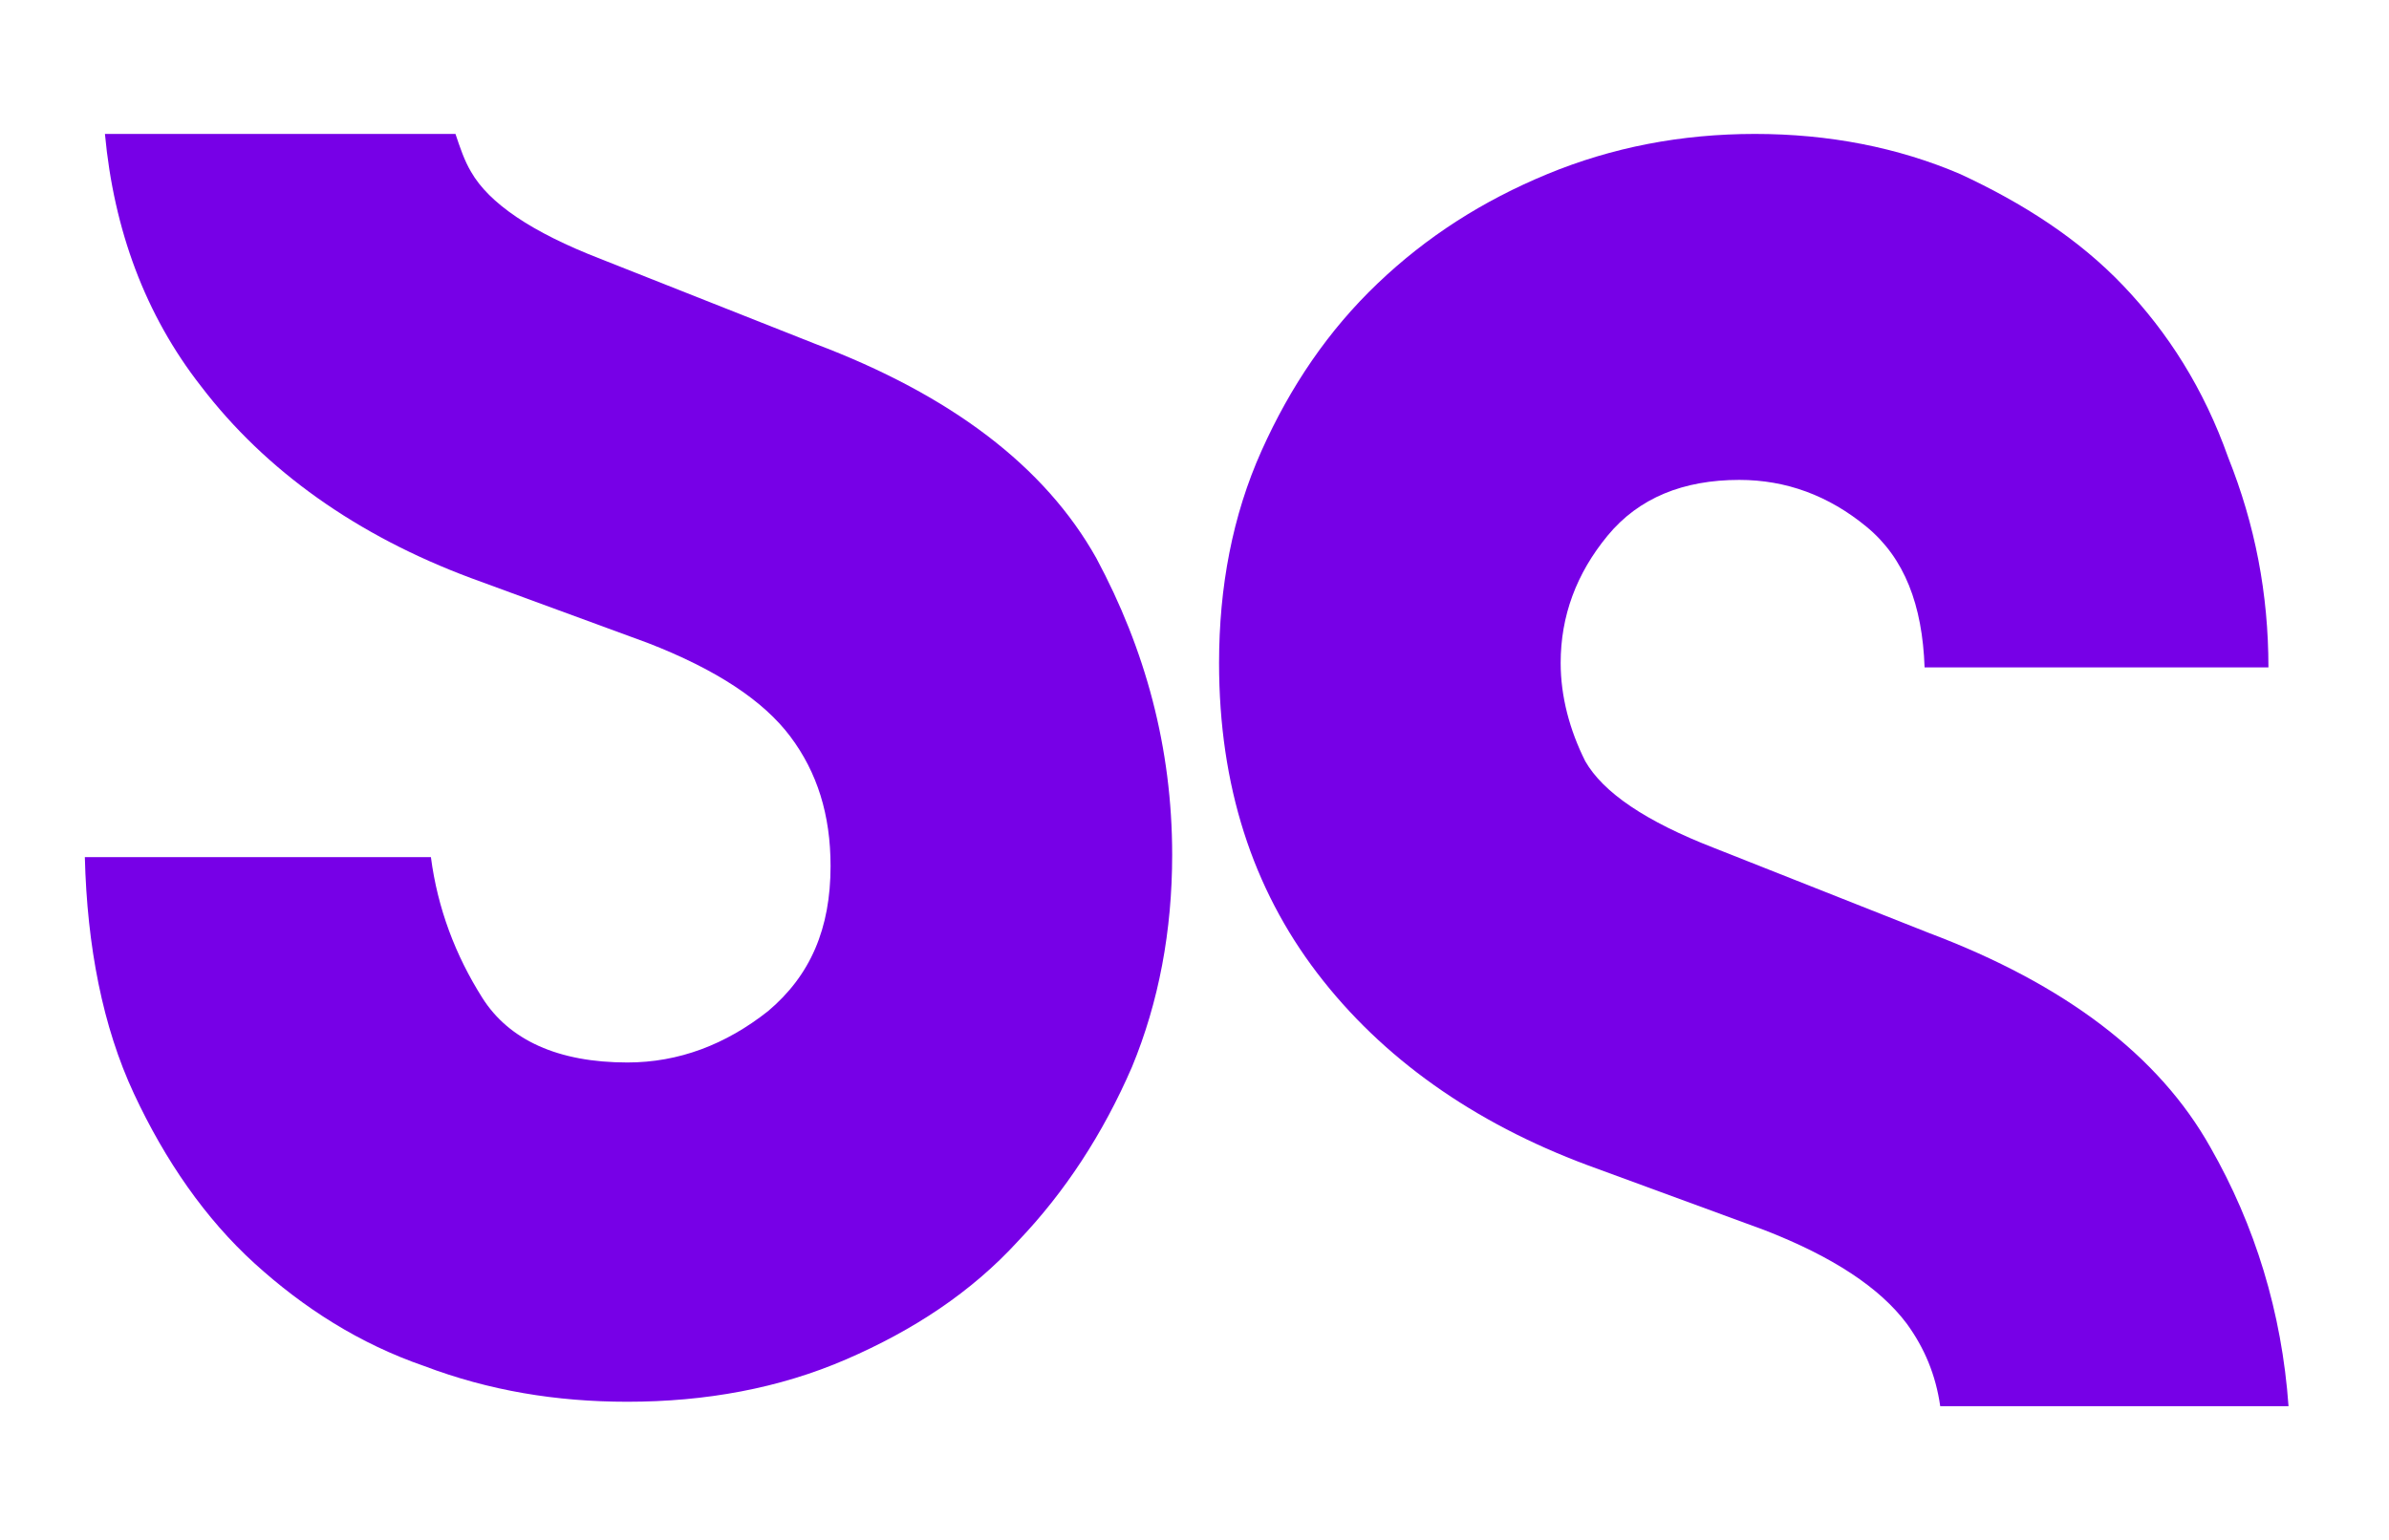 <?xml version="1.0" encoding="utf-8"?>
<!-- Generator: Adobe Illustrator 26.4.1, SVG Export Plug-In . SVG Version: 6.00 Build 0)  -->
<svg version="1.1" id="Layer_1" xmlns="http://www.w3.org/2000/svg" xmlns:xlink="http://www.w3.org/1999/xlink" x="0px" y="0px"
	 viewBox="0 0 107 69" style="enable-background:new 0 0 107 69;" xml:space="preserve">
<style type="text/css">
	.st0{fill:#7700E7;}
</style>
<path class="st0" d="M9,17.3c2.9,3.8,7,6.7,12.1,8.6l7.9,2.9c3.1,1.2,5.2,2.6,6.4,4.2s1.8,3.5,1.8,5.8c0,2.8-0.9,4.9-2.8,6.5
	c-1.9,1.5-4,2.3-6.3,2.3c-3.1,0-5.3-1-6.5-2.9s-2-4-2.3-6.3H3.8C3.9,42.4,4.6,46,6,49s3.2,5.6,5.4,7.6s4.7,3.6,7.6,4.6
	c2.9,1.1,5.9,1.6,9.1,1.6c3.5,0,6.8-0.6,9.8-1.9c3-1.3,5.6-3,7.7-5.3c2.1-2.2,3.8-4.8,5.1-7.8c1.2-2.9,1.8-6.1,1.8-9.5
	c0-4.8-1.2-9.2-3.4-13.3c-2.3-4.1-6.5-7.3-12.6-9.6l-9.6-3.8c-3.1-1.2-5-2.5-5.8-3.9c-0.3-0.5-0.5-1.1-0.7-1.7H4.7
	C5.1,10.3,6.5,14.1,9,17.3z"/>
<path class="st0" d="M99,51.4c-2.3-4.1-6.5-7.3-12.6-9.6L76.8,38c-3.1-1.2-5-2.5-5.8-3.9c-0.7-1.4-1.1-2.9-1.1-4.4
	c0-2.1,0.7-4,2.1-5.7s3.4-2.5,5.9-2.5c2.1,0,4,0.7,5.7,2.1s2.5,3.5,2.6,6.3h15.4c0-3.3-0.6-6.4-1.8-9.4c-1.1-3.1-2.7-5.6-4.7-7.7
	s-4.5-3.7-7.3-5C85,6.6,81.9,6,78.6,6s-6.4,0.6-9.3,1.8s-5.4,2.8-7.6,4.9c-2.2,2.1-3.9,4.6-5.2,7.5s-1.9,6.1-1.9,9.5
	c0,5.5,1.5,10.1,4.4,13.9c2.9,3.8,7,6.7,12.1,8.6l7.9,2.9c3.1,1.2,5.2,2.6,6.4,4.2c0.8,1.1,1.3,2.3,1.5,3.7h15.6
	C102.2,58.8,101,54.9,99,51.4z"/>
</svg>
